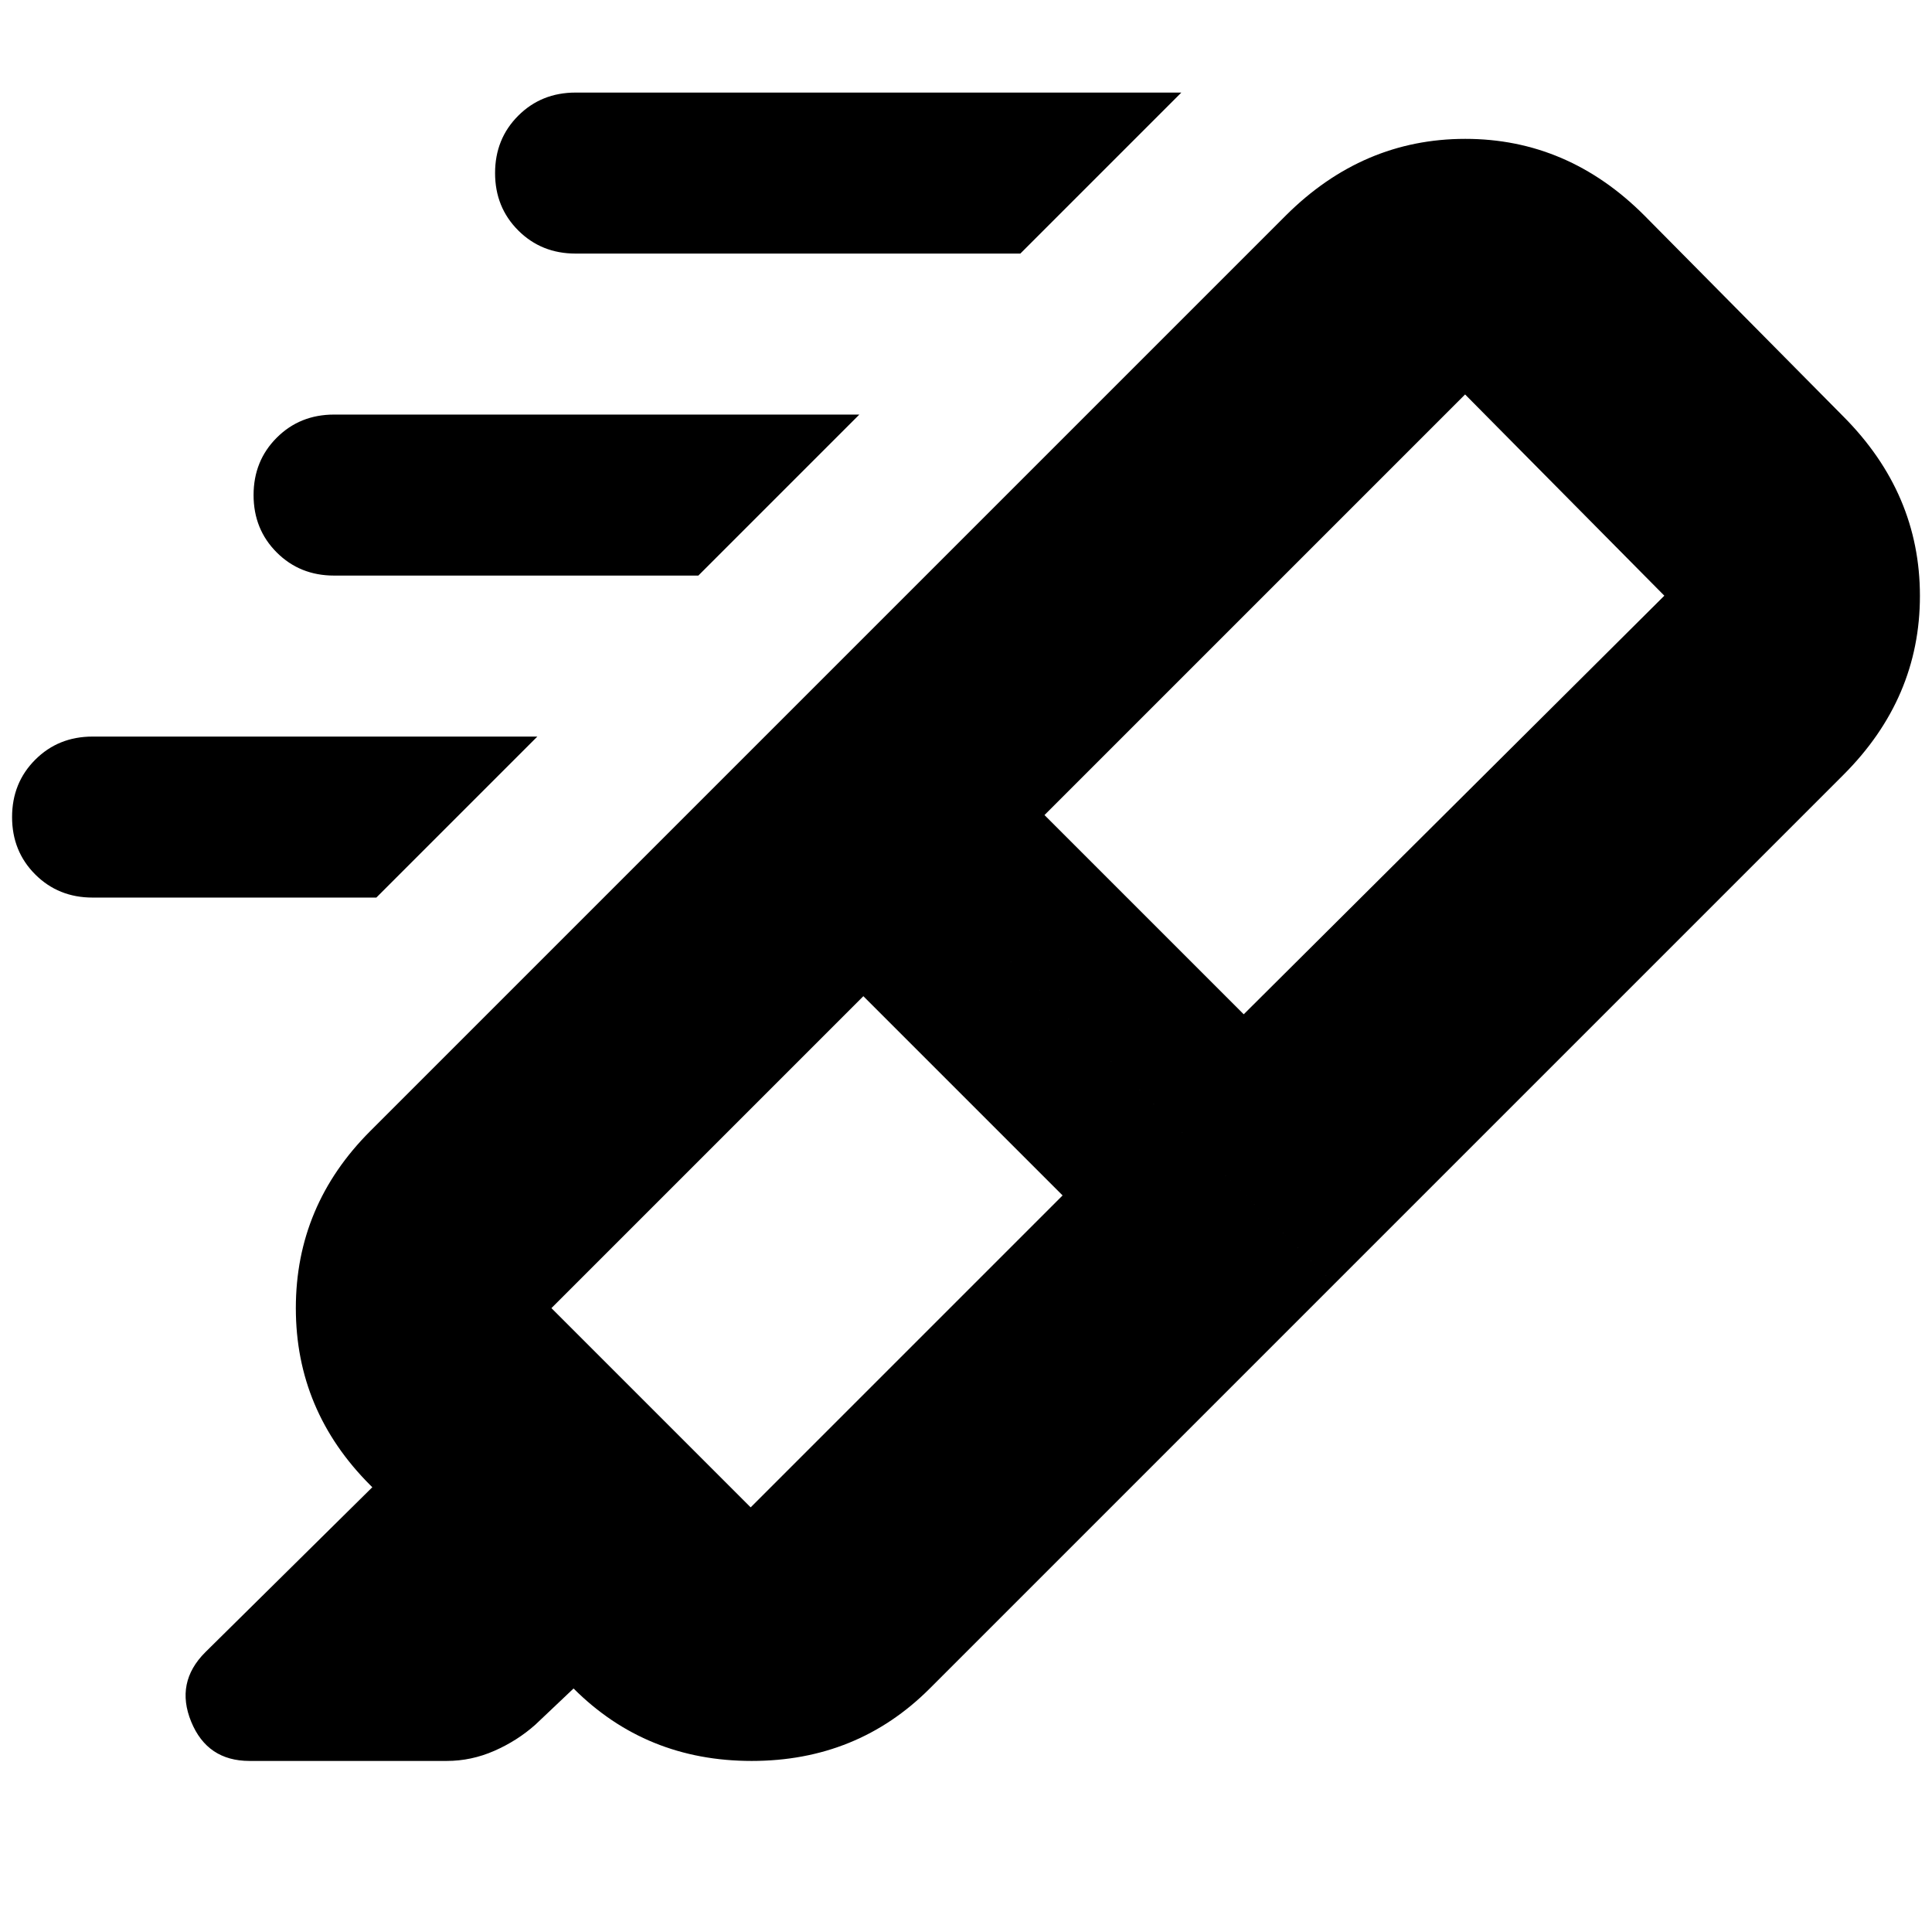 <svg xmlns="http://www.w3.org/2000/svg" height="24" viewBox="0 -960 960 960" width="24"><path d="M507-834H286q-17 0-28.5-11.5T246-874q0-17 11.5-28.5T286-914h301l-80 80ZM347-674H166q-17 0-28.5-11.5T126-714q0-17 11.5-28.5T166-754h261l-80 80ZM187-514H46q-17 0-28.5-11.5T6-554q0-17 11.5-28.5T46-594h221l-80 80Zm341 148-99-99-155 155 99 99 155-155Zm-9-189 99 99 209-208-99-100-209 209Zm-134-44 278 277-201 201q-36 36-88.5 36T285-121l-19 18q-9 8-20.41 13-11.42 5-23.59 5h-98q-21 0-29-19.5t7-34.5l83-82-1-1q-37-37-37-88t37-88l201-201Zm0 0 254-254q38.18-38 89.09-38Q779-891 817-853l99 100q38 38.18 38 89.09Q954-613 916-575L663-322 385-599Z"/></svg>